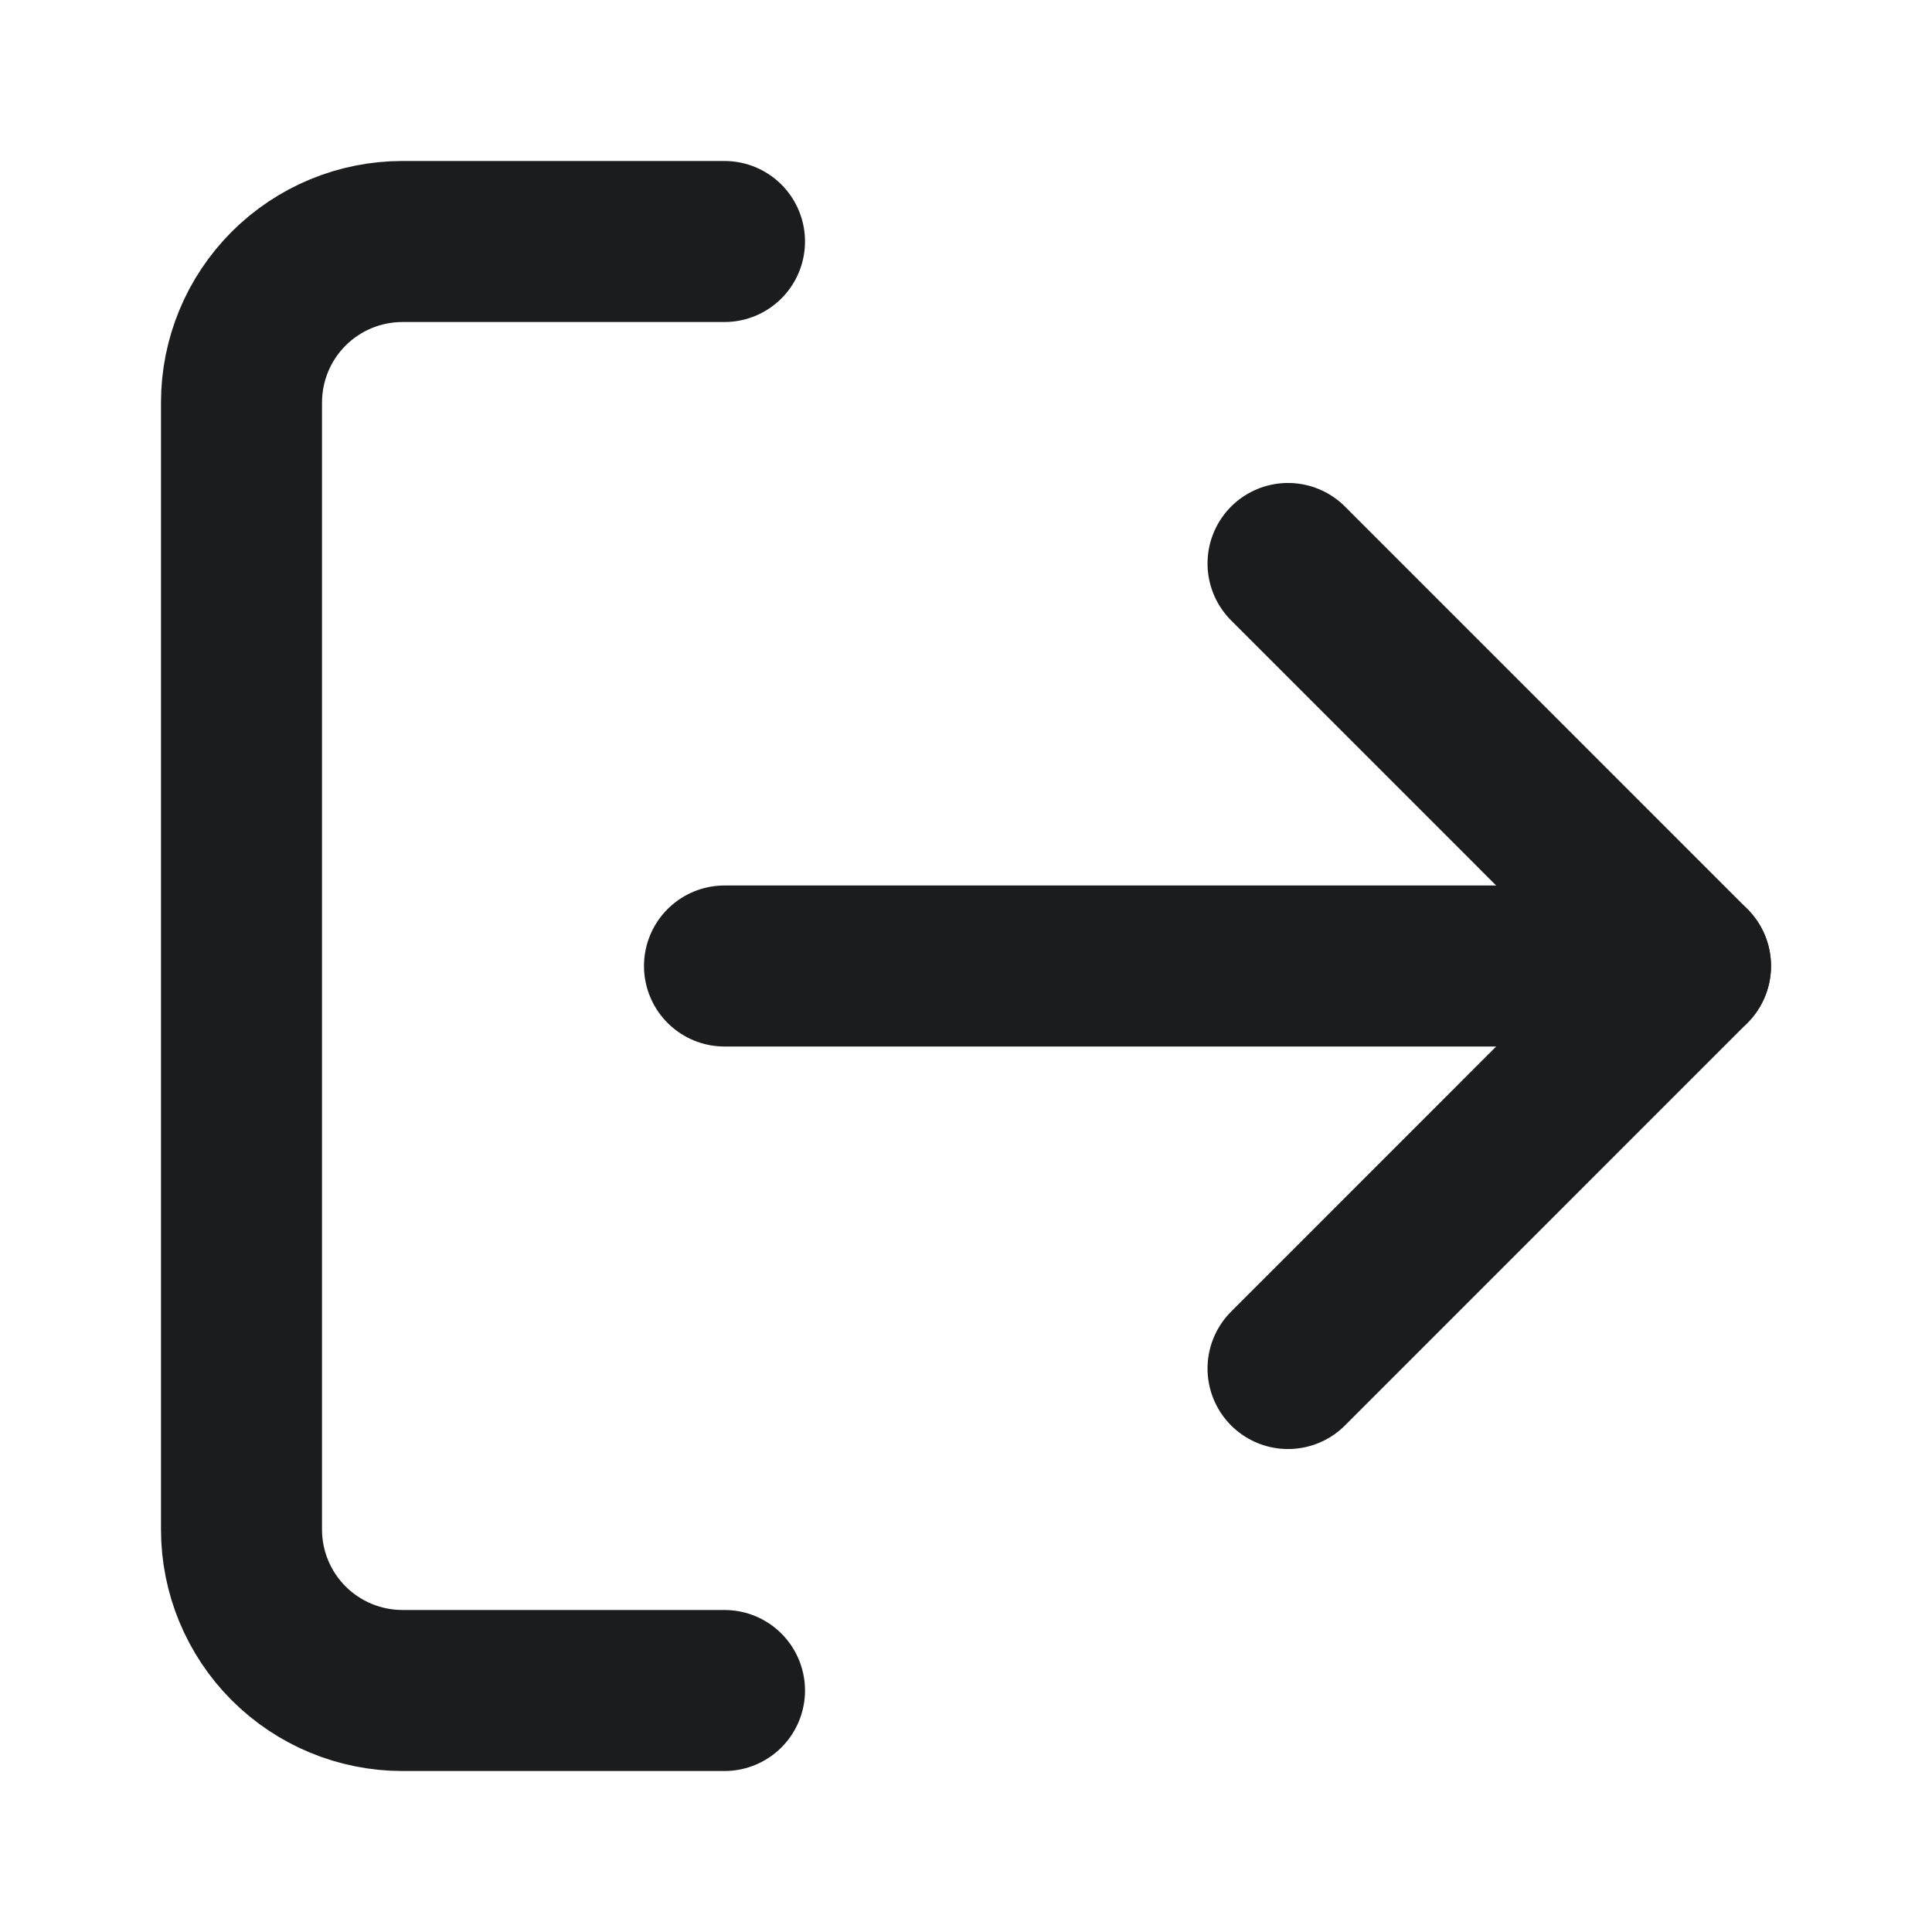 <svg width="32" height="32" viewBox="0 0 32 32" fill="none" xmlns="http://www.w3.org/2000/svg">
<g id="log-out 1">
<path id="Vector" d="M12 28H6.667C5.959 28 5.281 27.719 4.781 27.219C4.281 26.719 4 26.041 4 25.333V6.667C4 5.959 4.281 5.281 4.781 4.781C5.281 4.281 5.959 4 6.667 4H12" stroke="#1B1C1E" stroke-width="2.667" stroke-linecap="round" stroke-linejoin="round"/>
<path id="Vector_2" d="M21.334 22.667L28 16L21.334 9.333" stroke="#1B1C1E" stroke-width="2.667" stroke-linecap="round" stroke-linejoin="round"/>
<path id="Vector_3" d="M28 16H12" stroke="#1B1C1E" stroke-width="2.667" stroke-linecap="round" stroke-linejoin="round"/>
</g>
</svg>
